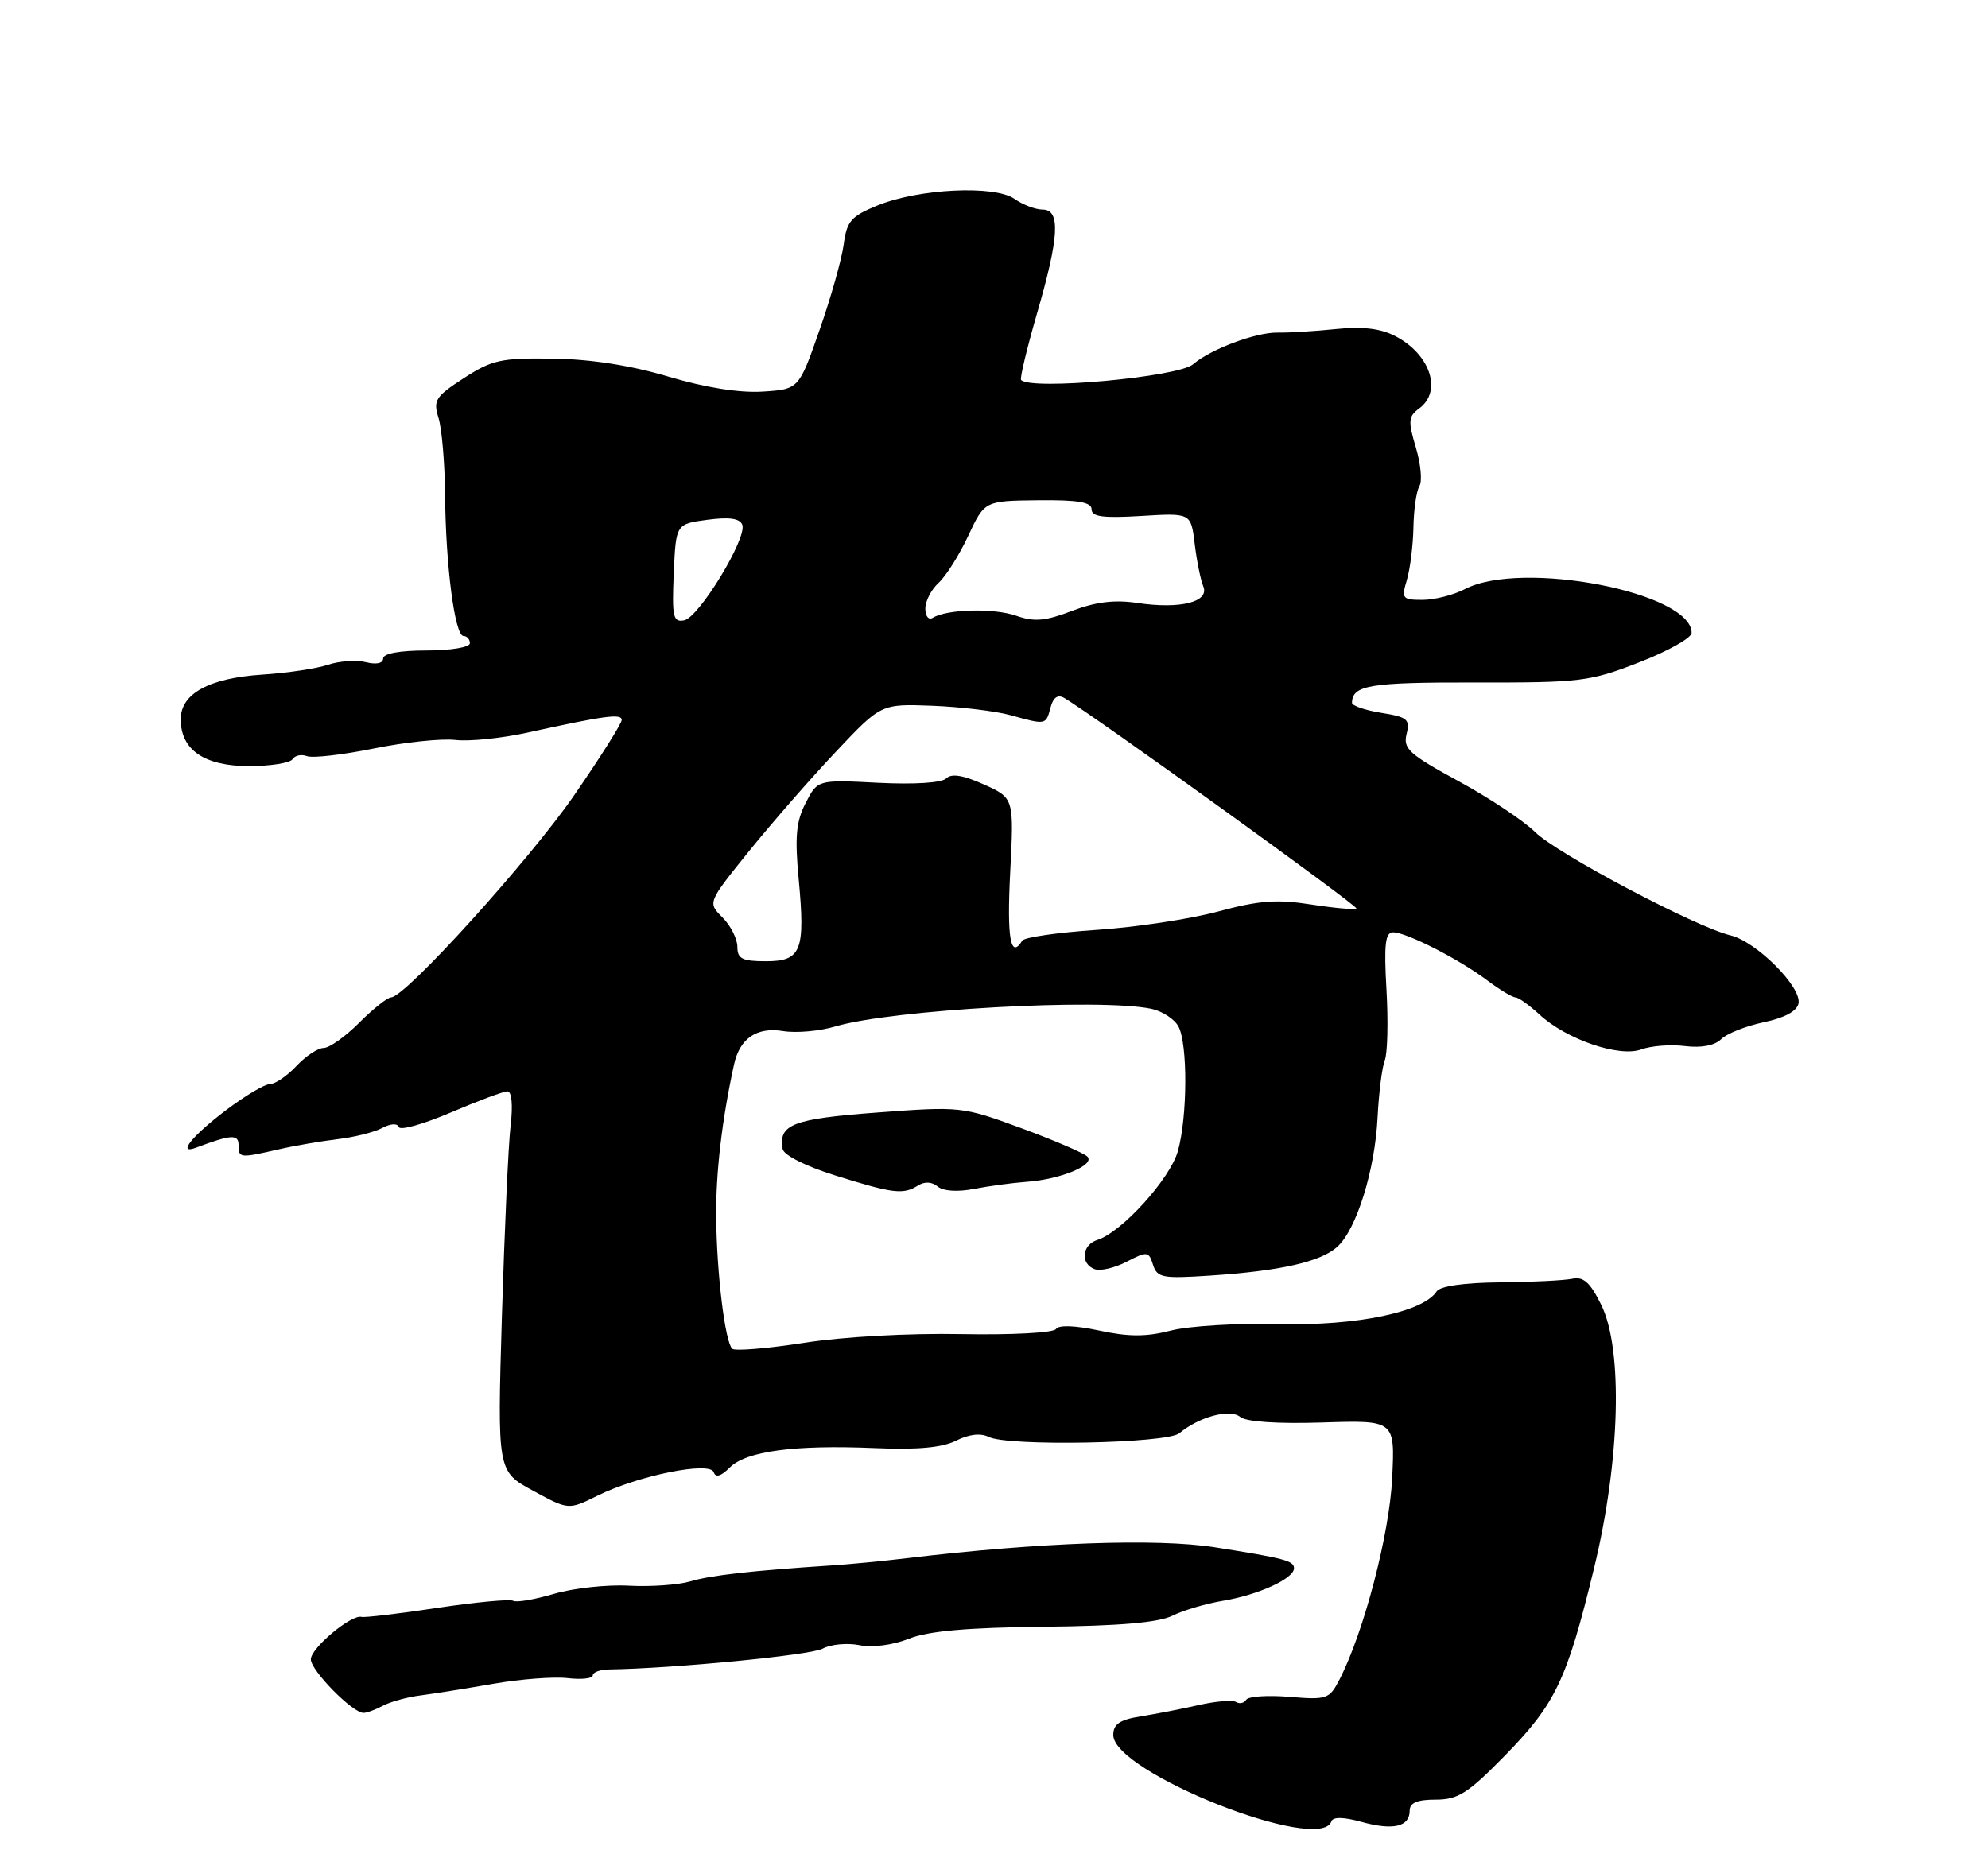 <?xml version="1.0" encoding="UTF-8" standalone="no"?>
<!DOCTYPE svg PUBLIC "-//W3C//DTD SVG 1.1//EN" "http://www.w3.org/Graphics/SVG/1.1/DTD/svg11.dtd" >
<svg xmlns="http://www.w3.org/2000/svg" xmlns:xlink="http://www.w3.org/1999/xlink" version="1.1" viewBox="0 0 275 256">
 <g >
 <path fill="currentColor"
d=" M 184.17 252.01 C 184.38 251.37 185.84 251.39 188.34 252.08 C 192.71 253.29 195.00 252.76 195.00 250.53 C 195.00 249.44 196.03 249.00 198.60 249.00 C 201.70 249.00 203.06 248.13 208.19 242.89 C 215.19 235.73 216.75 232.45 220.50 217.00 C 224.12 202.09 224.54 186.65 221.48 180.50 C 219.97 177.44 219.03 176.60 217.50 176.93 C 216.40 177.16 211.90 177.39 207.50 177.43 C 202.56 177.47 199.21 177.95 198.74 178.67 C 196.89 181.54 187.66 183.47 177.00 183.20 C 171.23 183.06 164.47 183.46 161.98 184.10 C 158.55 184.98 156.15 184.98 152.05 184.10 C 148.73 183.39 146.43 183.31 146.07 183.89 C 145.75 184.41 140.00 184.72 132.99 184.59 C 125.74 184.45 116.60 184.95 111.21 185.80 C 106.10 186.59 101.63 186.96 101.28 186.61 C 100.29 185.62 99.15 176.26 99.07 168.43 C 99.01 162.29 99.86 154.98 101.53 147.32 C 102.32 143.68 104.66 142.07 108.32 142.66 C 110.13 142.96 113.39 142.67 115.56 142.02 C 123.36 139.70 152.16 138.09 159.26 139.58 C 160.78 139.90 162.46 141.00 163.01 142.02 C 164.31 144.44 164.27 154.49 162.94 159.26 C 161.88 163.09 155.18 170.49 151.80 171.56 C 149.66 172.24 149.41 174.84 151.41 175.60 C 152.19 175.90 154.18 175.44 155.84 174.58 C 158.70 173.10 158.91 173.13 159.50 175.00 C 160.07 176.79 160.81 176.93 167.31 176.50 C 177.08 175.86 182.68 174.60 184.99 172.51 C 187.65 170.10 190.20 161.90 190.56 154.60 C 190.73 151.24 191.17 147.69 191.56 146.70 C 191.94 145.71 192.04 141.32 191.79 136.95 C 191.43 130.65 191.62 129.00 192.71 129.00 C 194.55 129.00 201.75 132.67 205.68 135.61 C 207.43 136.93 209.21 138.00 209.63 138.00 C 210.05 138.00 211.54 139.07 212.95 140.37 C 216.66 143.81 223.99 146.33 227.04 145.20 C 228.39 144.70 231.11 144.49 233.09 144.74 C 235.35 145.02 237.20 144.66 238.09 143.78 C 238.86 143.01 241.52 141.96 243.99 141.44 C 246.88 140.83 248.59 139.90 248.79 138.83 C 249.23 136.55 242.94 130.27 239.38 129.42 C 234.59 128.28 215.34 118.10 212.32 115.10 C 210.77 113.56 206.01 110.40 201.75 108.08 C 194.92 104.36 194.07 103.59 194.57 101.57 C 195.08 99.53 194.70 99.21 191.07 98.63 C 188.83 98.27 187.01 97.64 187.02 97.24 C 187.07 94.80 189.46 94.40 204.00 94.43 C 218.66 94.46 219.90 94.31 226.75 91.64 C 230.74 90.09 234.00 88.26 234.00 87.57 C 234.00 81.96 210.48 77.42 202.64 81.51 C 201.06 82.33 198.42 83.00 196.78 83.00 C 193.98 83.00 193.84 82.82 194.61 80.25 C 195.06 78.74 195.47 75.47 195.52 72.98 C 195.56 70.49 195.94 67.91 196.35 67.25 C 196.76 66.58 196.53 64.18 195.85 61.90 C 194.76 58.26 194.82 57.61 196.31 56.52 C 199.55 54.14 197.86 49.01 193.00 46.50 C 190.95 45.44 188.46 45.15 184.78 45.53 C 181.88 45.83 178.26 46.05 176.75 46.02 C 173.74 45.96 167.45 48.32 165.04 50.40 C 162.99 52.17 142.70 54.03 141.25 52.58 C 141.05 52.38 142.04 48.25 143.44 43.40 C 146.53 32.77 146.73 29.00 144.22 29.00 C 143.24 29.00 141.49 28.33 140.32 27.51 C 137.57 25.59 127.06 26.10 121.35 28.44 C 117.73 29.92 117.13 30.61 116.71 33.82 C 116.44 35.84 114.94 41.18 113.36 45.68 C 110.50 53.86 110.50 53.86 105.50 54.18 C 102.30 54.38 97.62 53.64 92.50 52.12 C 87.28 50.56 81.72 49.69 76.50 49.62 C 69.31 49.51 68.06 49.79 64.16 52.32 C 60.23 54.87 59.90 55.39 60.66 57.82 C 61.12 59.29 61.53 64.10 61.57 68.50 C 61.65 78.29 62.92 88.00 64.12 88.00 C 64.60 88.00 65.00 88.45 65.00 89.00 C 65.00 89.56 62.33 90.00 59.00 90.00 C 55.28 90.00 53.00 90.42 53.00 91.11 C 53.00 91.78 52.05 91.98 50.62 91.62 C 49.31 91.29 46.95 91.45 45.37 91.98 C 43.79 92.51 39.70 93.12 36.27 93.34 C 28.93 93.82 25.00 95.97 25.00 99.52 C 25.00 103.76 28.27 106.00 34.44 106.00 C 37.43 106.00 40.15 105.57 40.47 105.04 C 40.80 104.52 41.69 104.33 42.46 104.62 C 43.23 104.92 47.38 104.44 51.68 103.57 C 55.98 102.69 61.07 102.16 62.99 102.38 C 64.91 102.61 69.41 102.15 72.99 101.36 C 83.73 99.00 86.00 98.70 86.00 99.62 C 86.00 100.10 83.05 104.78 79.45 110.00 C 73.25 119.00 56.05 138.00 54.10 138.00 C 53.61 138.00 51.62 139.57 49.70 141.50 C 47.77 143.43 45.56 145.00 44.77 145.00 C 43.99 145.00 42.29 146.12 41.00 147.50 C 39.71 148.87 38.06 150.00 37.33 150.00 C 36.61 150.00 33.88 151.63 31.26 153.61 C 26.53 157.20 24.46 159.80 27.11 158.80 C 31.97 156.97 33.00 156.90 33.00 158.43 C 33.00 160.24 33.16 160.26 38.50 159.04 C 40.70 158.53 44.39 157.90 46.70 157.62 C 49.01 157.35 51.79 156.65 52.87 156.07 C 54.02 155.45 54.98 155.40 55.17 155.94 C 55.35 156.45 58.58 155.54 62.35 153.93 C 66.12 152.32 69.65 151.00 70.19 151.00 C 70.79 151.00 70.97 152.89 70.63 155.75 C 70.32 158.36 69.79 170.19 69.43 182.03 C 68.79 203.57 68.79 203.57 73.72 206.25 C 78.64 208.93 78.64 208.93 82.64 206.95 C 88.28 204.16 98.22 202.15 98.73 203.70 C 98.99 204.48 99.73 204.27 100.95 203.05 C 103.22 200.78 109.89 199.89 121.00 200.36 C 126.90 200.61 130.34 200.30 132.26 199.33 C 134.03 198.44 135.64 198.25 136.76 198.81 C 139.41 200.15 161.42 199.72 163.13 198.31 C 165.88 196.02 170.15 194.88 171.56 196.05 C 172.37 196.72 176.67 197.02 182.92 196.82 C 192.97 196.50 192.97 196.50 192.58 204.50 C 192.21 212.26 188.67 225.81 185.30 232.37 C 183.90 235.09 183.56 235.21 178.37 234.78 C 175.37 234.53 172.68 234.71 172.39 235.18 C 172.10 235.65 171.47 235.79 170.98 235.49 C 170.50 235.19 168.17 235.38 165.80 235.92 C 163.44 236.46 159.81 237.16 157.75 237.49 C 154.89 237.95 154.00 238.56 154.00 240.06 C 154.00 245.23 182.63 256.57 184.17 252.01 Z  M 52.99 236.00 C 54.02 235.45 56.35 234.81 58.18 234.58 C 60.01 234.34 64.55 233.62 68.27 232.97 C 72.00 232.32 76.61 231.97 78.52 232.19 C 80.44 232.42 82.00 232.24 82.00 231.81 C 82.00 231.38 83.01 231.01 84.25 230.99 C 93.24 230.85 112.09 229.02 113.78 228.12 C 114.91 227.51 117.21 227.29 118.89 227.63 C 120.68 227.99 123.51 227.62 125.72 226.74 C 128.41 225.67 133.82 225.19 144.48 225.08 C 154.86 224.97 160.29 224.50 162.19 223.55 C 163.70 222.80 166.86 221.87 169.22 221.48 C 174.08 220.67 179.00 218.41 179.00 216.99 C 179.00 215.95 177.71 215.61 168.00 214.08 C 160.03 212.83 143.72 213.41 125.50 215.59 C 122.20 215.99 117.47 216.44 115.00 216.60 C 103.97 217.32 98.29 217.96 95.50 218.80 C 93.85 219.29 90.03 219.56 87.00 219.40 C 83.97 219.23 79.31 219.74 76.63 220.53 C 73.95 221.32 71.41 221.75 70.99 221.49 C 70.56 221.23 65.85 221.67 60.51 222.47 C 55.17 223.28 50.45 223.83 50.02 223.72 C 48.62 223.33 43.00 228.02 43.00 229.59 C 43.00 231.14 48.76 237.00 50.29 237.00 C 50.75 237.00 51.97 236.55 52.99 236.00 Z  M 126.97 164.04 C 127.89 163.45 128.90 163.50 129.71 164.17 C 130.47 164.81 132.47 164.94 134.74 164.50 C 136.81 164.10 140.07 163.66 142.00 163.52 C 146.71 163.19 151.57 161.17 150.41 160.02 C 149.91 159.53 145.79 157.76 141.26 156.09 C 133.13 153.10 132.87 153.07 121.38 153.93 C 109.68 154.80 107.67 155.57 108.26 158.97 C 108.41 159.83 111.42 161.35 115.51 162.63 C 123.53 165.15 124.94 165.32 126.97 164.04 Z  M 102.00 131.00 C 102.00 129.90 101.07 128.07 99.94 126.94 C 97.88 124.88 97.88 124.88 103.63 117.75 C 106.80 113.83 112.20 107.64 115.64 104.00 C 121.88 97.38 121.88 97.38 128.97 97.65 C 132.86 97.80 137.73 98.39 139.78 98.95 C 144.70 100.32 144.68 100.32 145.32 97.90 C 145.68 96.51 146.31 96.06 147.18 96.55 C 150.83 98.64 187.95 125.39 187.63 125.70 C 187.43 125.90 184.62 125.65 181.39 125.15 C 176.63 124.40 174.16 124.59 168.50 126.12 C 164.65 127.16 157.10 128.30 151.71 128.66 C 146.33 129.02 141.69 129.69 141.41 130.15 C 139.79 132.77 139.27 129.87 139.74 120.71 C 140.27 110.42 140.27 110.42 136.10 108.54 C 133.23 107.25 131.61 106.99 130.90 107.70 C 130.28 108.32 126.51 108.56 121.49 108.31 C 113.11 107.88 113.11 107.88 111.45 111.09 C 110.13 113.65 109.93 115.77 110.48 121.61 C 111.41 131.58 110.85 133.00 105.93 133.00 C 102.67 133.00 102.00 132.66 102.00 131.00 Z  M 93.20 79.33 C 93.50 72.50 93.50 72.50 97.85 71.92 C 100.88 71.52 102.34 71.72 102.68 72.61 C 103.38 74.43 96.69 85.44 94.64 85.83 C 93.11 86.13 92.94 85.36 93.20 79.33 Z  M 128.00 84.21 C 128.00 83.17 128.82 81.57 129.83 80.65 C 130.84 79.74 132.68 76.82 133.93 74.15 C 136.20 69.30 136.20 69.30 143.60 69.22 C 149.14 69.16 151.00 69.48 151.00 70.48 C 151.00 71.50 152.60 71.71 157.87 71.39 C 164.74 70.97 164.74 70.97 165.26 75.23 C 165.54 77.58 166.08 80.23 166.45 81.13 C 167.34 83.29 163.28 84.31 157.35 83.43 C 154.19 82.95 151.59 83.27 148.30 84.52 C 144.60 85.94 143.07 86.07 140.59 85.20 C 137.51 84.11 130.99 84.27 129.03 85.48 C 128.46 85.83 128.00 85.27 128.00 84.21 Z "/>
</g>
</svg>